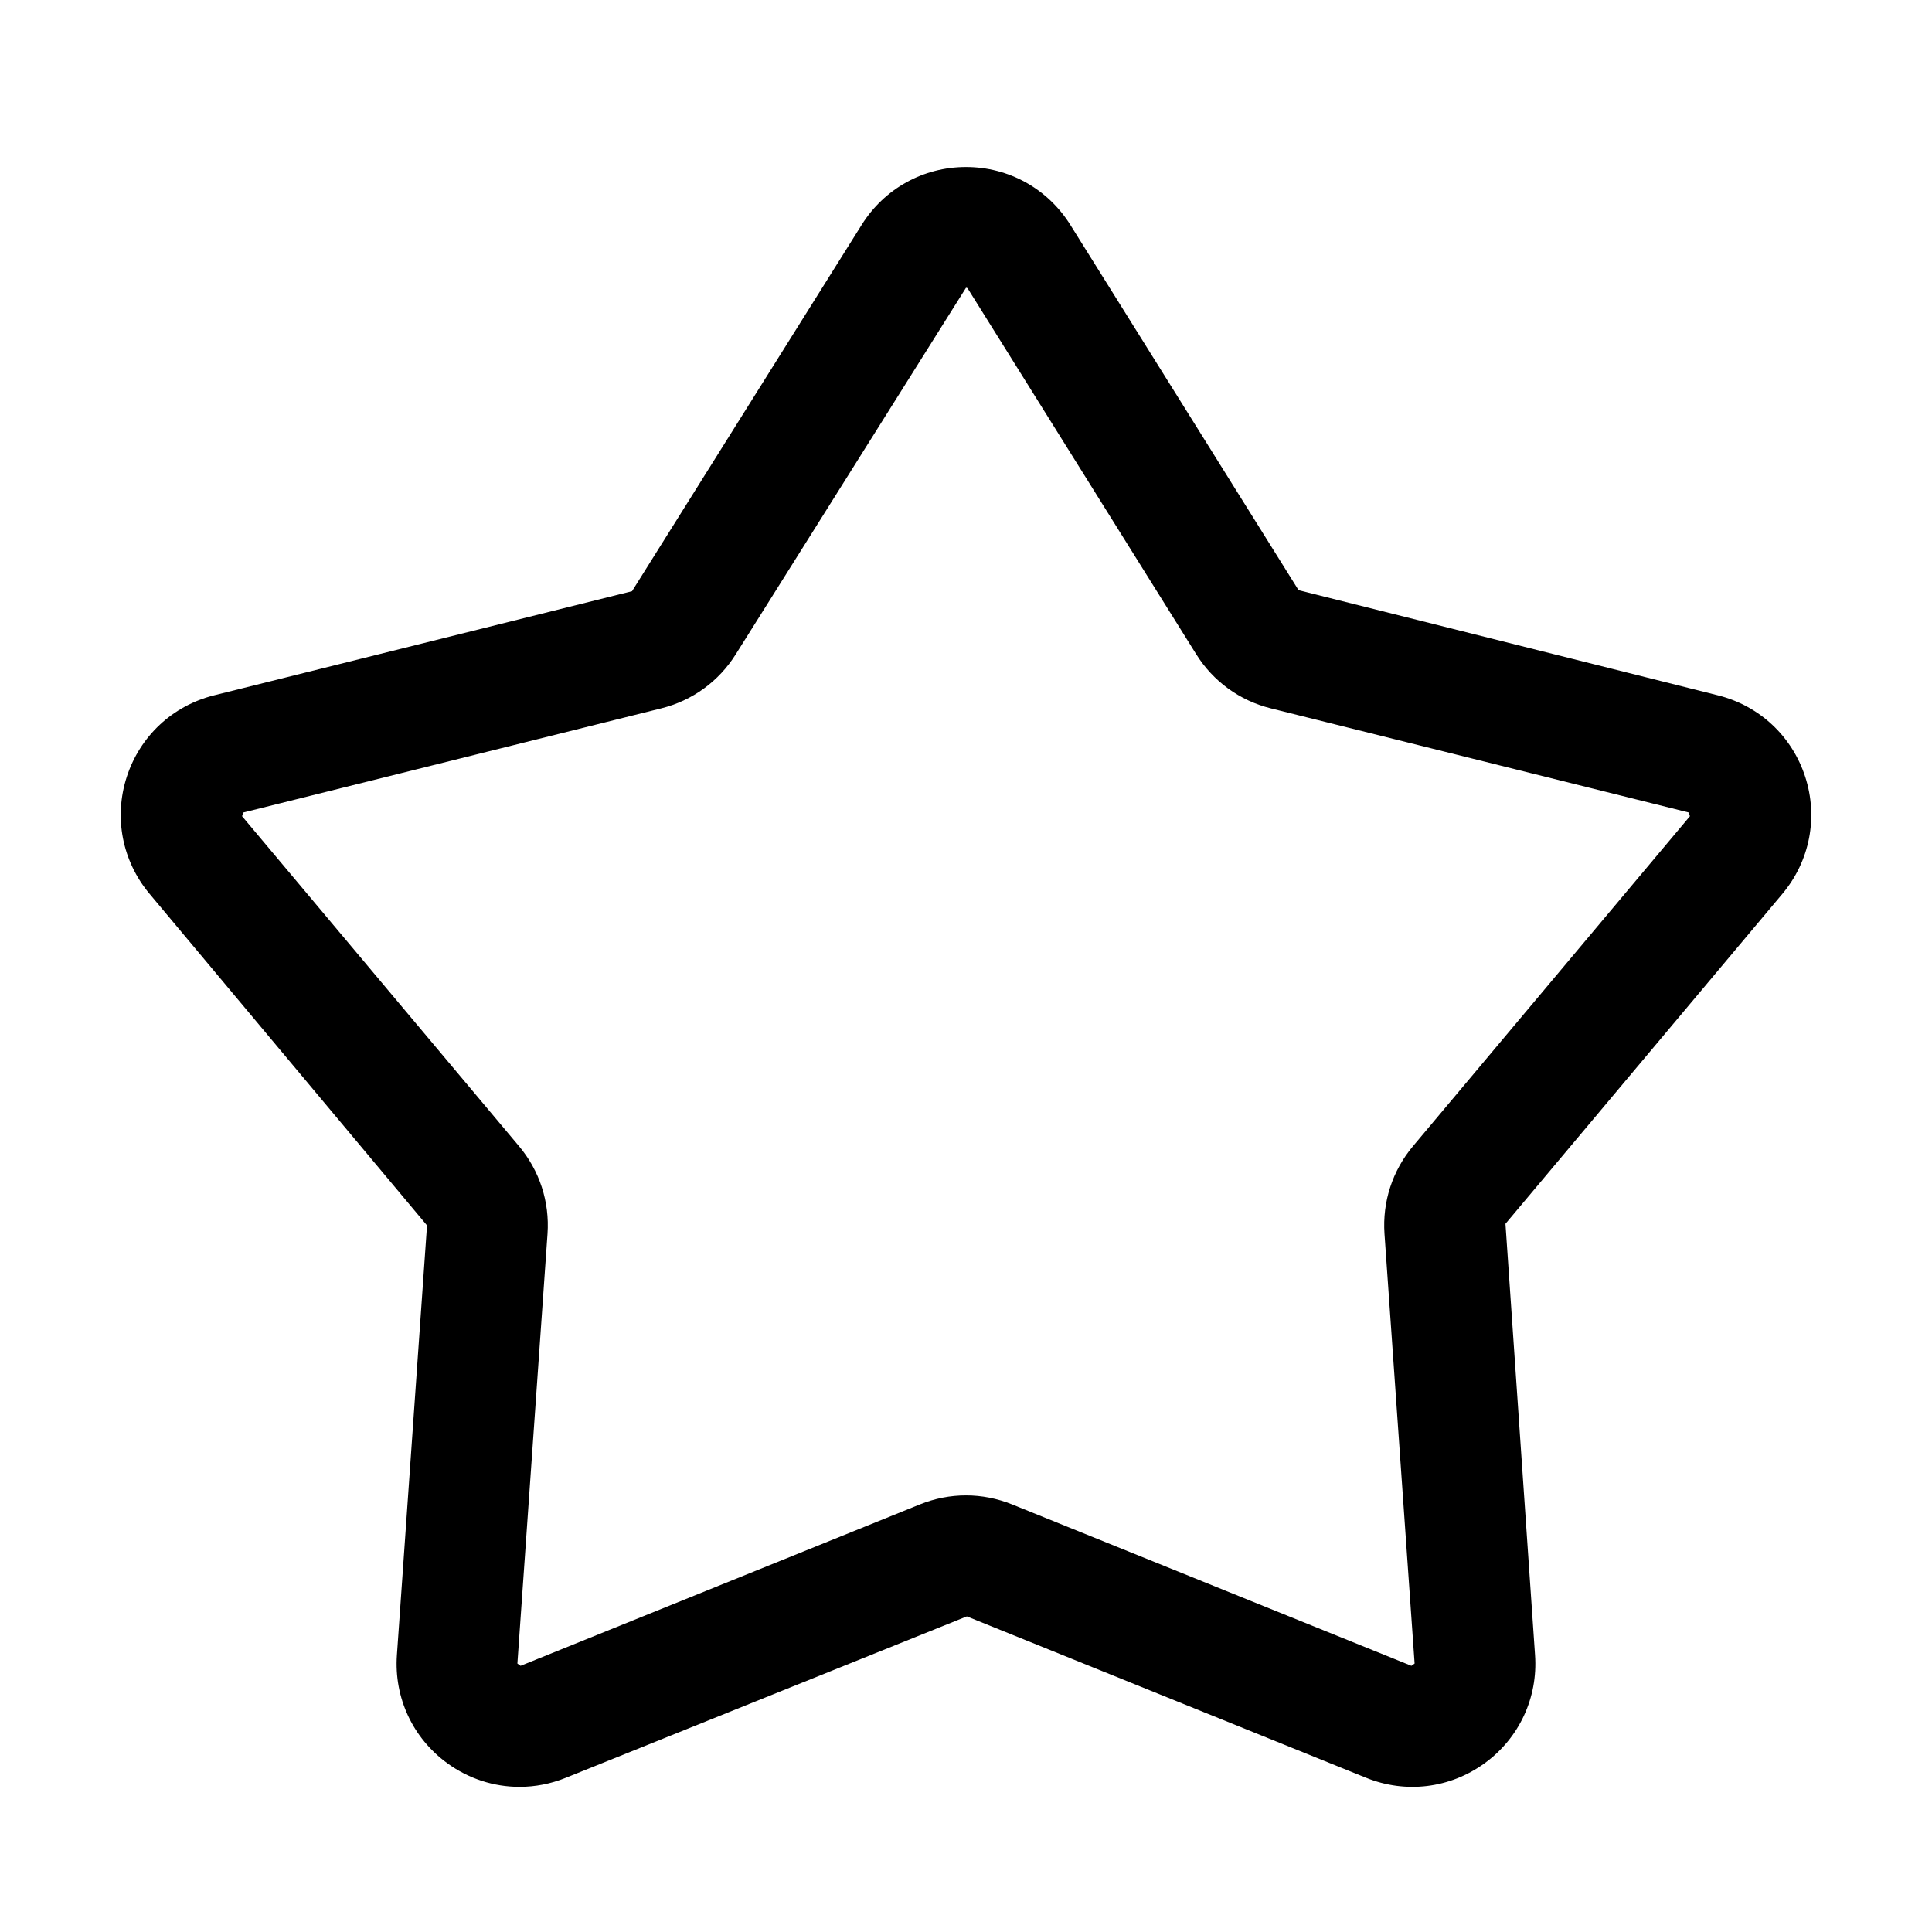 <?xml version="1.0" encoding="utf-8"?>
<!-- Generator: Adobe Illustrator 21.0.0, SVG Export Plug-In . SVG Version: 6.00 Build 0)  -->
<svg version="1.1" id="圖層_1" xmlns="http://www.w3.org/2000/svg" xmlns:xlink="http://www.w3.org/1999/xlink" x="0px" y="0px"
	 viewBox="0 0 80 80" enable-background="new 0 0 80 80" xml:space="preserve">
<path d="M74.749,32.162c-0.547-1.682-1.898-2.942-3.614-3.37l-17.364-4.354L44.321,9.312
	c-0.938-1.5-2.553-2.396-4.321-2.396s-3.384,0.896-4.321,2.396l-9.508,15.168L8.865,28.792
	c-1.716,0.428-3.067,1.688-3.614,3.37c-0.546,1.683-0.193,3.496,0.943,4.851l11.488,13.729
	l-1.247,17.792c-0.123,1.765,0.657,3.439,2.089,4.479
	c0.889,0.646,1.932,0.977,2.987,0.977c0.646,0,1.295-0.124,1.917-0.375l16.607-6.684
	l16.535,6.684c1.639,0.663,3.472,0.438,4.904-0.602c1.432-1.04,2.212-2.714,2.089-4.479
	l-1.225-17.859l11.466-13.661C74.942,35.658,75.295,33.845,74.749,32.162z M69.976,33.798
	l-11.466,13.661c-0.854,1.018-1.272,2.307-1.181,3.632l1.247,17.792l-0.132,0.095
	l-16.536-6.684C41.293,62.046,40.646,61.921,40,61.921s-1.294,0.125-1.909,0.373
	l-16.535,6.684l-0.132-0.095l1.247-17.792c0.092-1.324-0.327-2.614-1.181-3.632
	L10.024,33.798l0.05-0.154l17.305-4.312c1.29-0.321,2.388-1.118,3.091-2.245L40,11.916
	c0.053,0,0.065,0.021,0.081,0.045l9.449,15.125c0.703,1.127,1.801,1.924,3.09,2.245
	l17.306,4.312L69.976,33.798z"/>
</svg>
